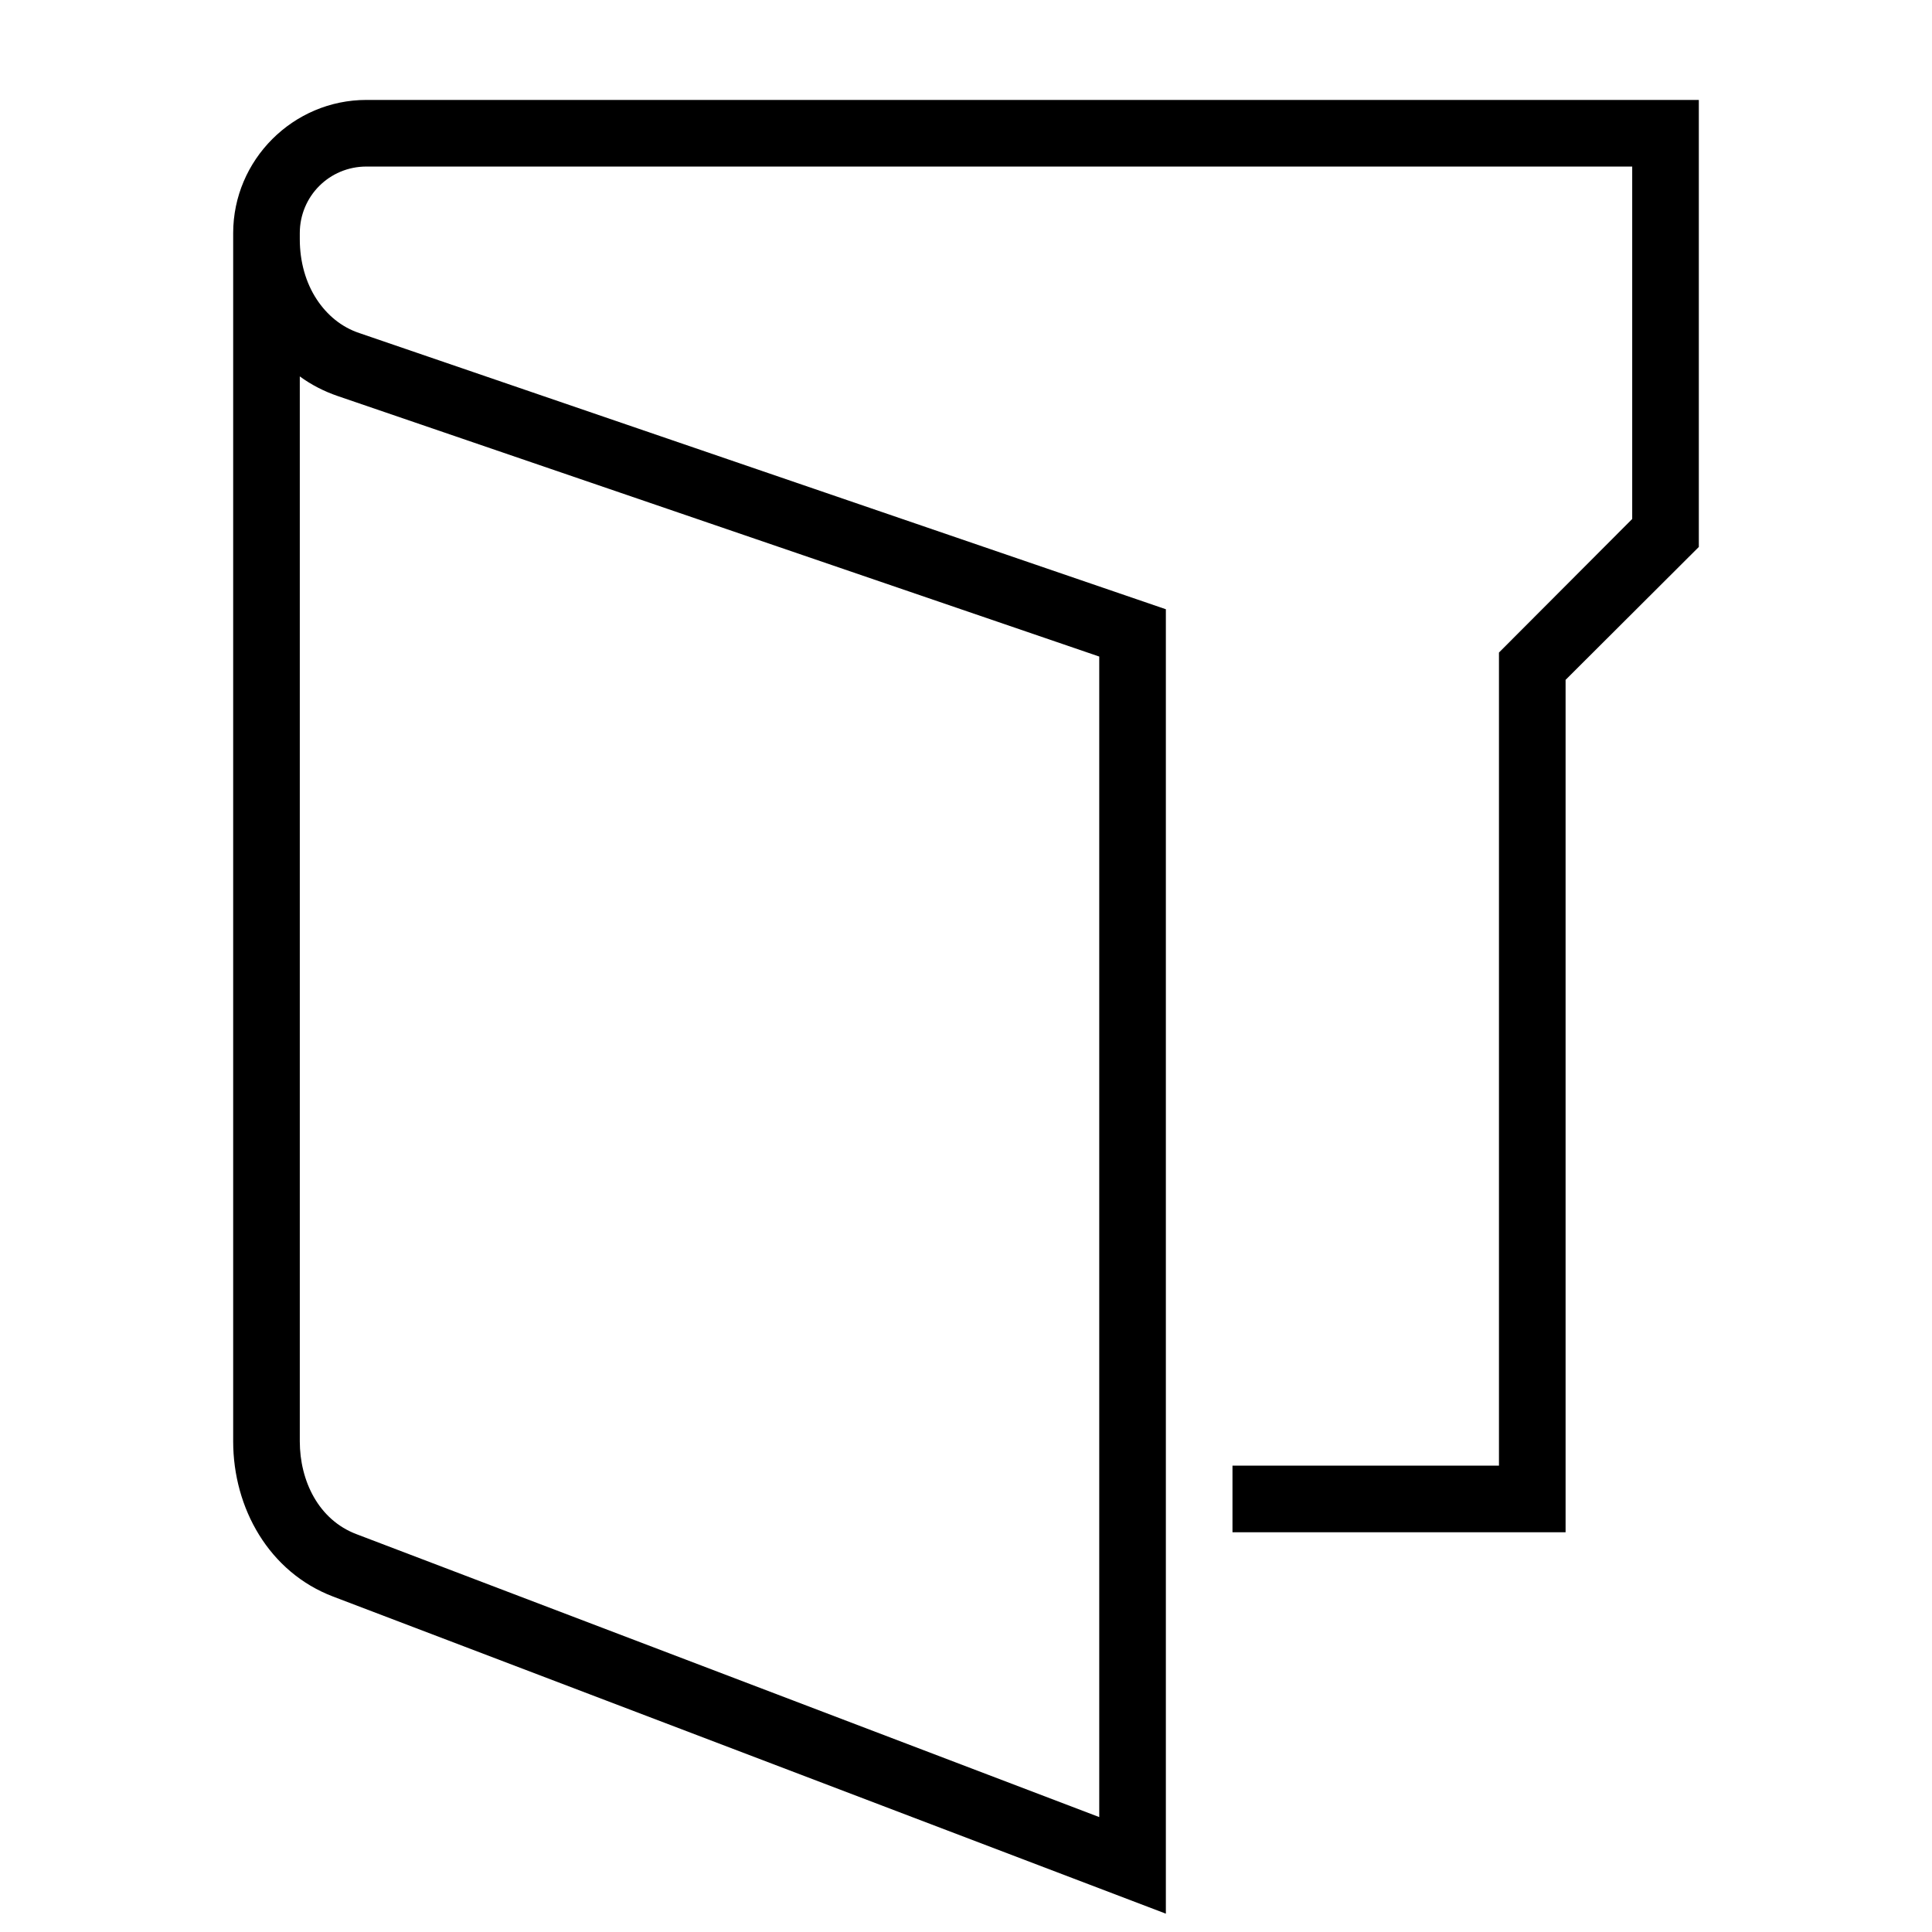 <?xml version="1.0" encoding="UTF-8"?>
<!DOCTYPE svg PUBLIC "-//W3C//DTD SVG 1.1//EN" "http://www.w3.org/Graphics/SVG/1.1/DTD/svg11.dtd">
<svg xmlns="http://www.w3.org/2000/svg" xml:space="preserve" width="580px" height="580px" shape-rendering="geometricPrecision" text-rendering="geometricPrecision" image-rendering="optimizeQuality" fill-rule="nonzero" clip-rule="nonzero" viewBox="0 0 5800 5800" xmlns:xlink="http://www.w3.org/1999/xlink">
	<title>folder3 icon</title>
	<desc>folder3 icon from the IconExperience.com I-Collection. Copyright by INCORS GmbH (www.incors.com).</desc>
	<path id="curve0" d="M3300 5455l0 -3484 -2286 -782c-41,-14 -80,-34 -114,-59l0 3197c0,118 56,236 171,279l2229 849zm-2600 -4755c0,-220 180,-400 400,-400l4000 0 0 1342 -400 399 0 2559 -1000 0 0 -200 800 0 0 -2441 400 -401 0 -1058 -3800 0c-111,0 -200,89 -200,200l0 18c0,68 18,131 51,181 31,47 74,83 128,101l2421 829 0 3916 -2500 -952c-192,-73 -300,-265 -300,-466l0 -3627z"/>
</svg>